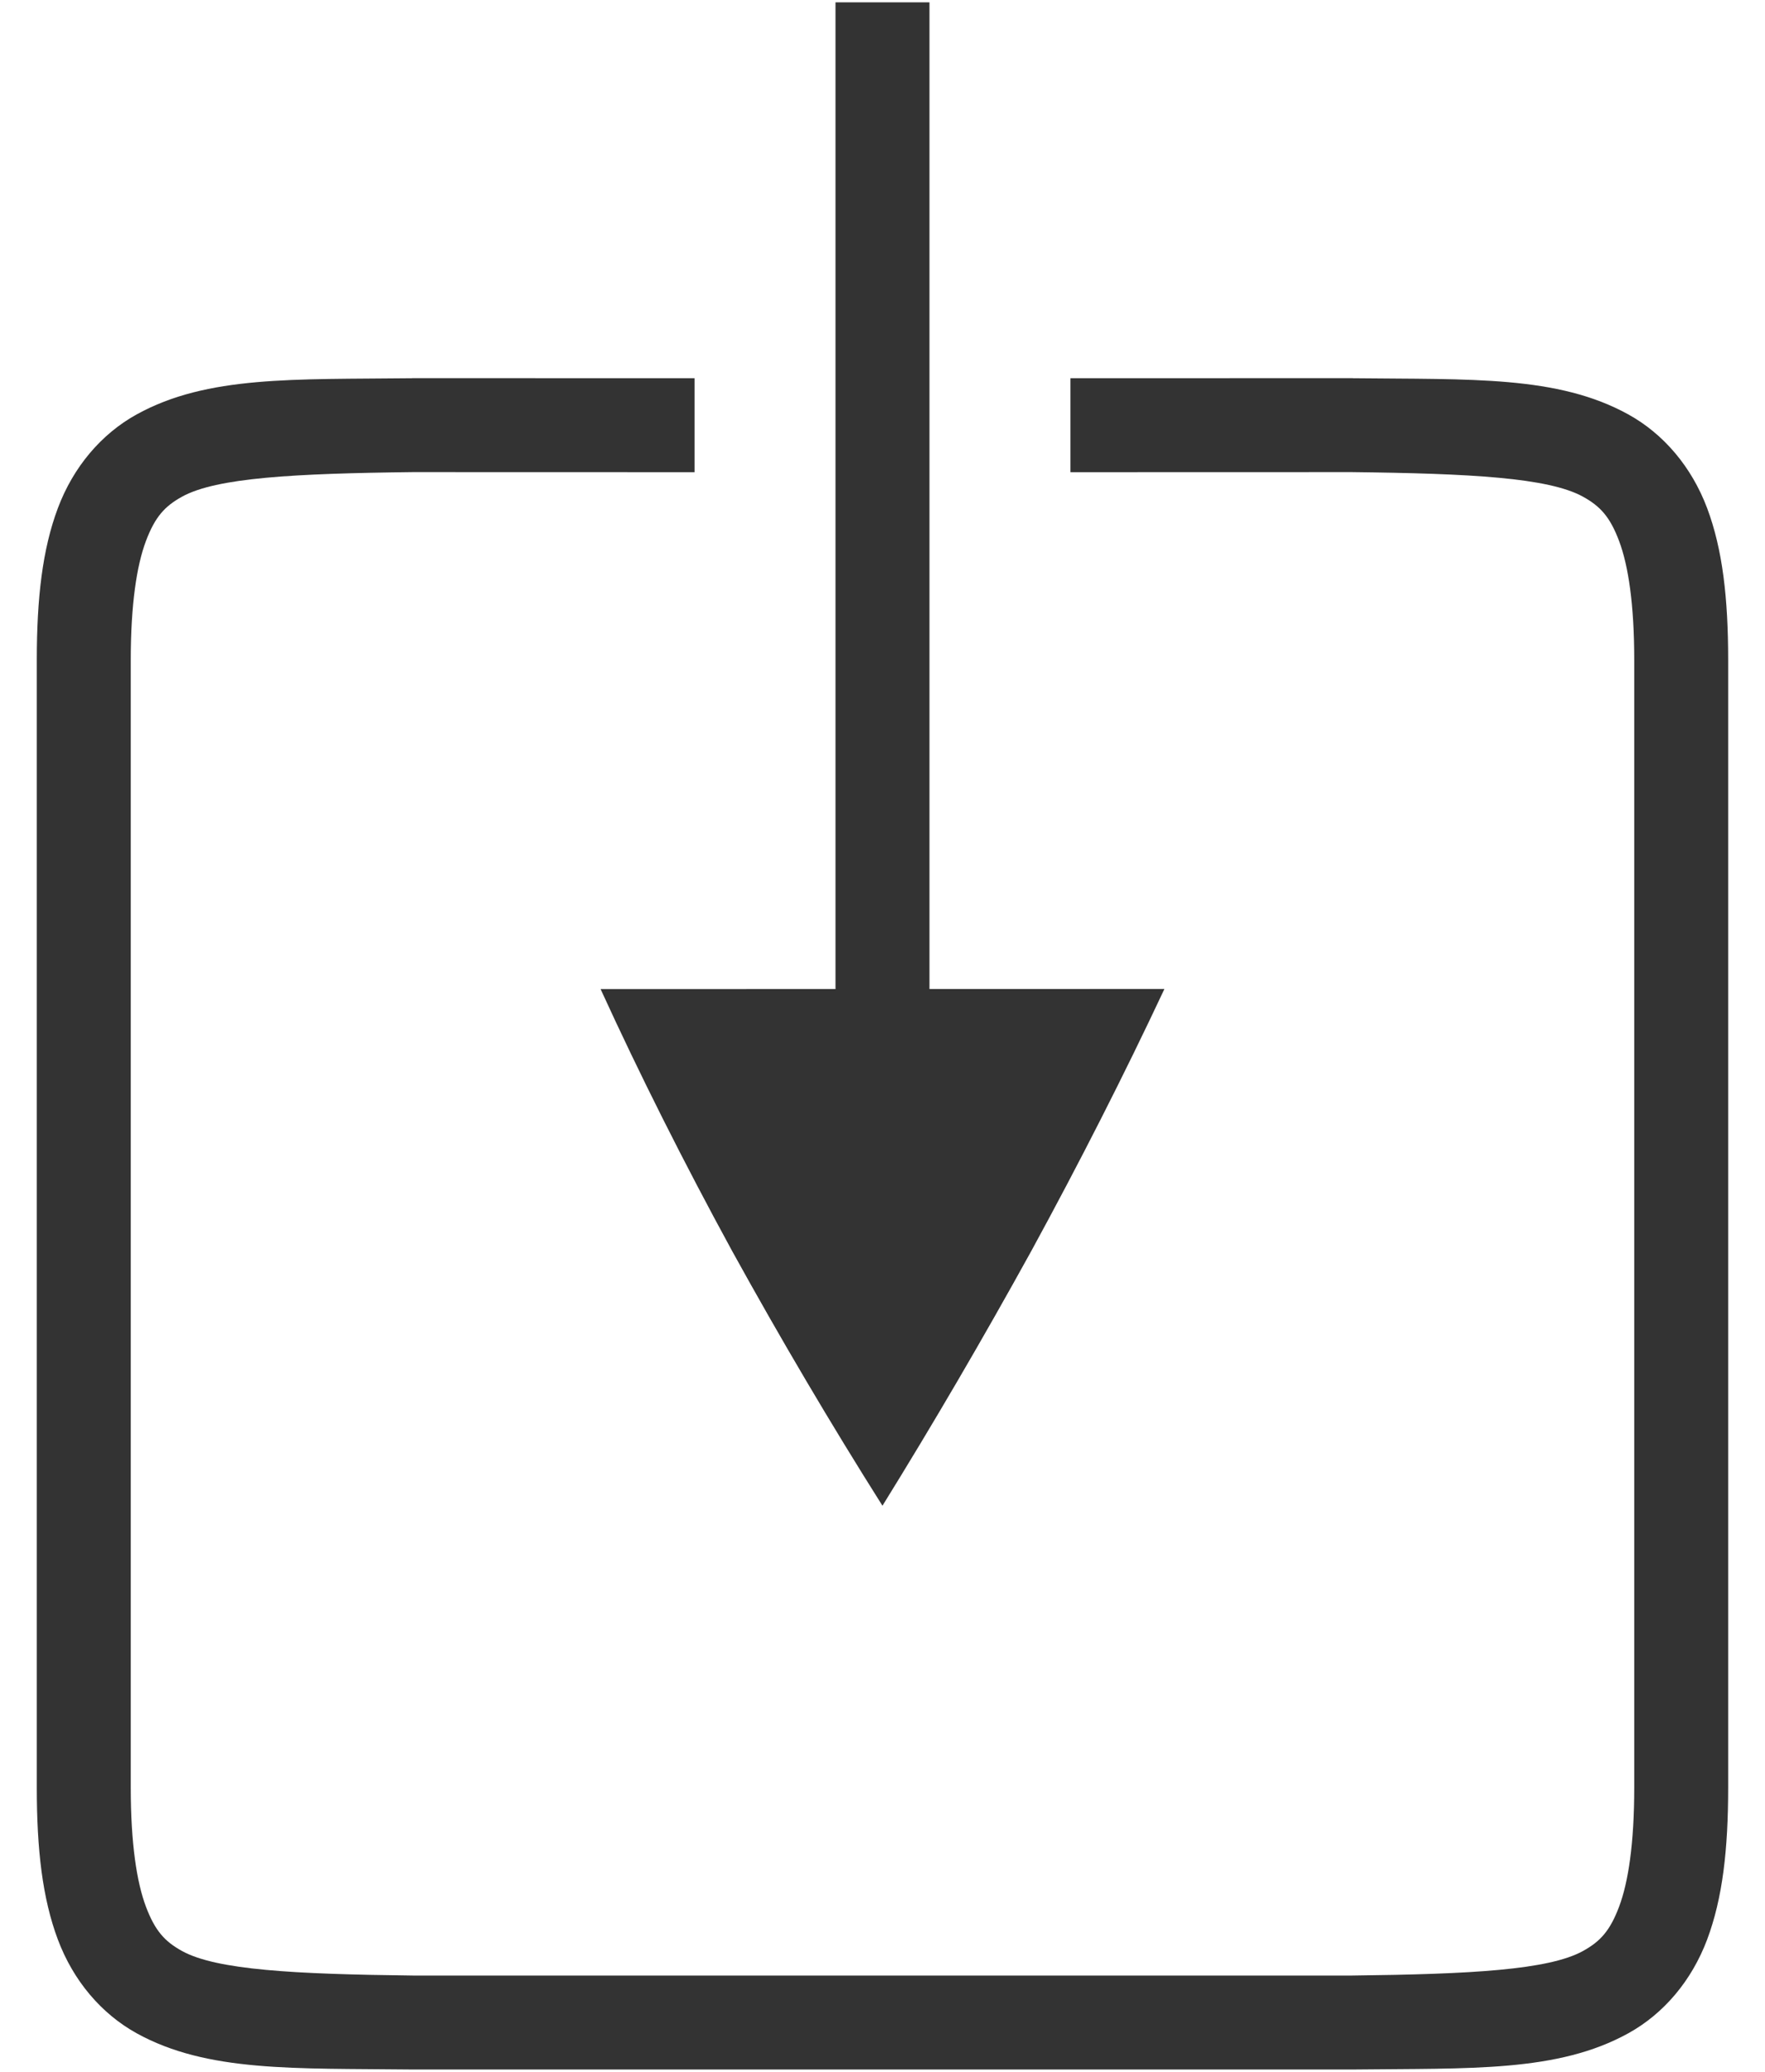 <?xml version="1.0" encoding="UTF-8" standalone="no"?>
<svg xmlns="http://www.w3.org/2000/svg" height="54px" width="46px" version="1.1" xmlns:xlink="http://www.w3.org/1999/xlink" viewBox="0 0 46 54"><!-- Generator: Sketch 44.1 (41455) - http://www.bohemiancoding.com/sketch -->
 <title>import</title>
 <desc>Created with Sketch.</desc>
 <g id="02-Product-page" fill-rule="evenodd" fill="none">
  <g id="MAAS-page" transform="translate(-361 -1205)">
   <g id="06-Get-started" transform="translate(-14 1079)">
    <g id="import" transform="translate(368 123)">
     <rect id="rect4782-2" transform="translate(30 30) rotate(90) translate(-30 -30)" height="58.776" width="58.776" y=".612" x=".612"/>
     <path id="path4643-2" fill-rule="nonzero" fill="#333" d="m17.748 12.856l-0.007 0.002c-3.081 0.035-5.335-0.074-7.179 0.943-0.921 0.509-1.651 1.369-2.054 2.443s-0.549 2.349-0.549 3.959v29.389c0 1.611 0.146 2.885 0.549 3.96 0.403 1.074 1.133 1.934 2.054 2.443 1.844 1.017 4.098 0.909 7.179 0.944h0.007 24.504 0.007c3.081-0.035 5.335 0.073 7.178-0.944 0.922-0.509 1.651-1.369 2.055-2.443 0.403-1.075 0.548-2.349 0.548-3.96v-29.389c0-1.61-0.145-2.885-0.548-3.959-0.404-1.074-1.133-1.934-2.055-2.443-1.843-1.017-4.097-0.908-7.178-0.943l-0.007-0.002-7.354 0.002v2.449l7.332-0.002c3.095 0.036 5.126 0.145 6.025 0.64 0.449 0.248 0.706 0.524 0.944 1.16 0.239 0.637 0.393 1.648 0.393 3.098v29.389c0 1.451-0.154 2.462-0.393 3.099-0.238 0.636-0.495 0.912-0.944 1.16-0.897 0.494-2.926 0.603-6.01 0.639h-24.476-0.014c-3.084-0.036-5.113-0.145-6.01-0.639-0.449-0.248-0.704-0.524-0.943-1.16-0.239-0.637-0.394-1.648-0.394-3.099v-29.389c0-1.45 0.155-2.461 0.394-3.098 0.239-0.636 0.494-0.912 0.943-1.16 0.897-0.495 2.926-0.604 6.01-0.64l7.347 0.002v-2.449l-7.354-0.002z"/>
     <polygon id="path4237" fill-rule="nonzero" points="28.775 3.061 28.775 33.673 31.224 33.673 31.224 3.061" fill="#333"/>
     <path id="path5588-9-2-96-04" fill-rule="nonzero" fill="#333" d="m37.347 28.776l-14.694 0.004c1.022 2.235 2.165 4.51 3.428 6.826 1.266 2.295 2.572 4.508 3.918 6.639 1.32-2.131 2.613-4.344 3.879-6.639 1.264-2.317 2.42-4.593 3.469-6.829v-0.001z"/>
    </g>
   </g>
  </g>
 </g>
</svg>
